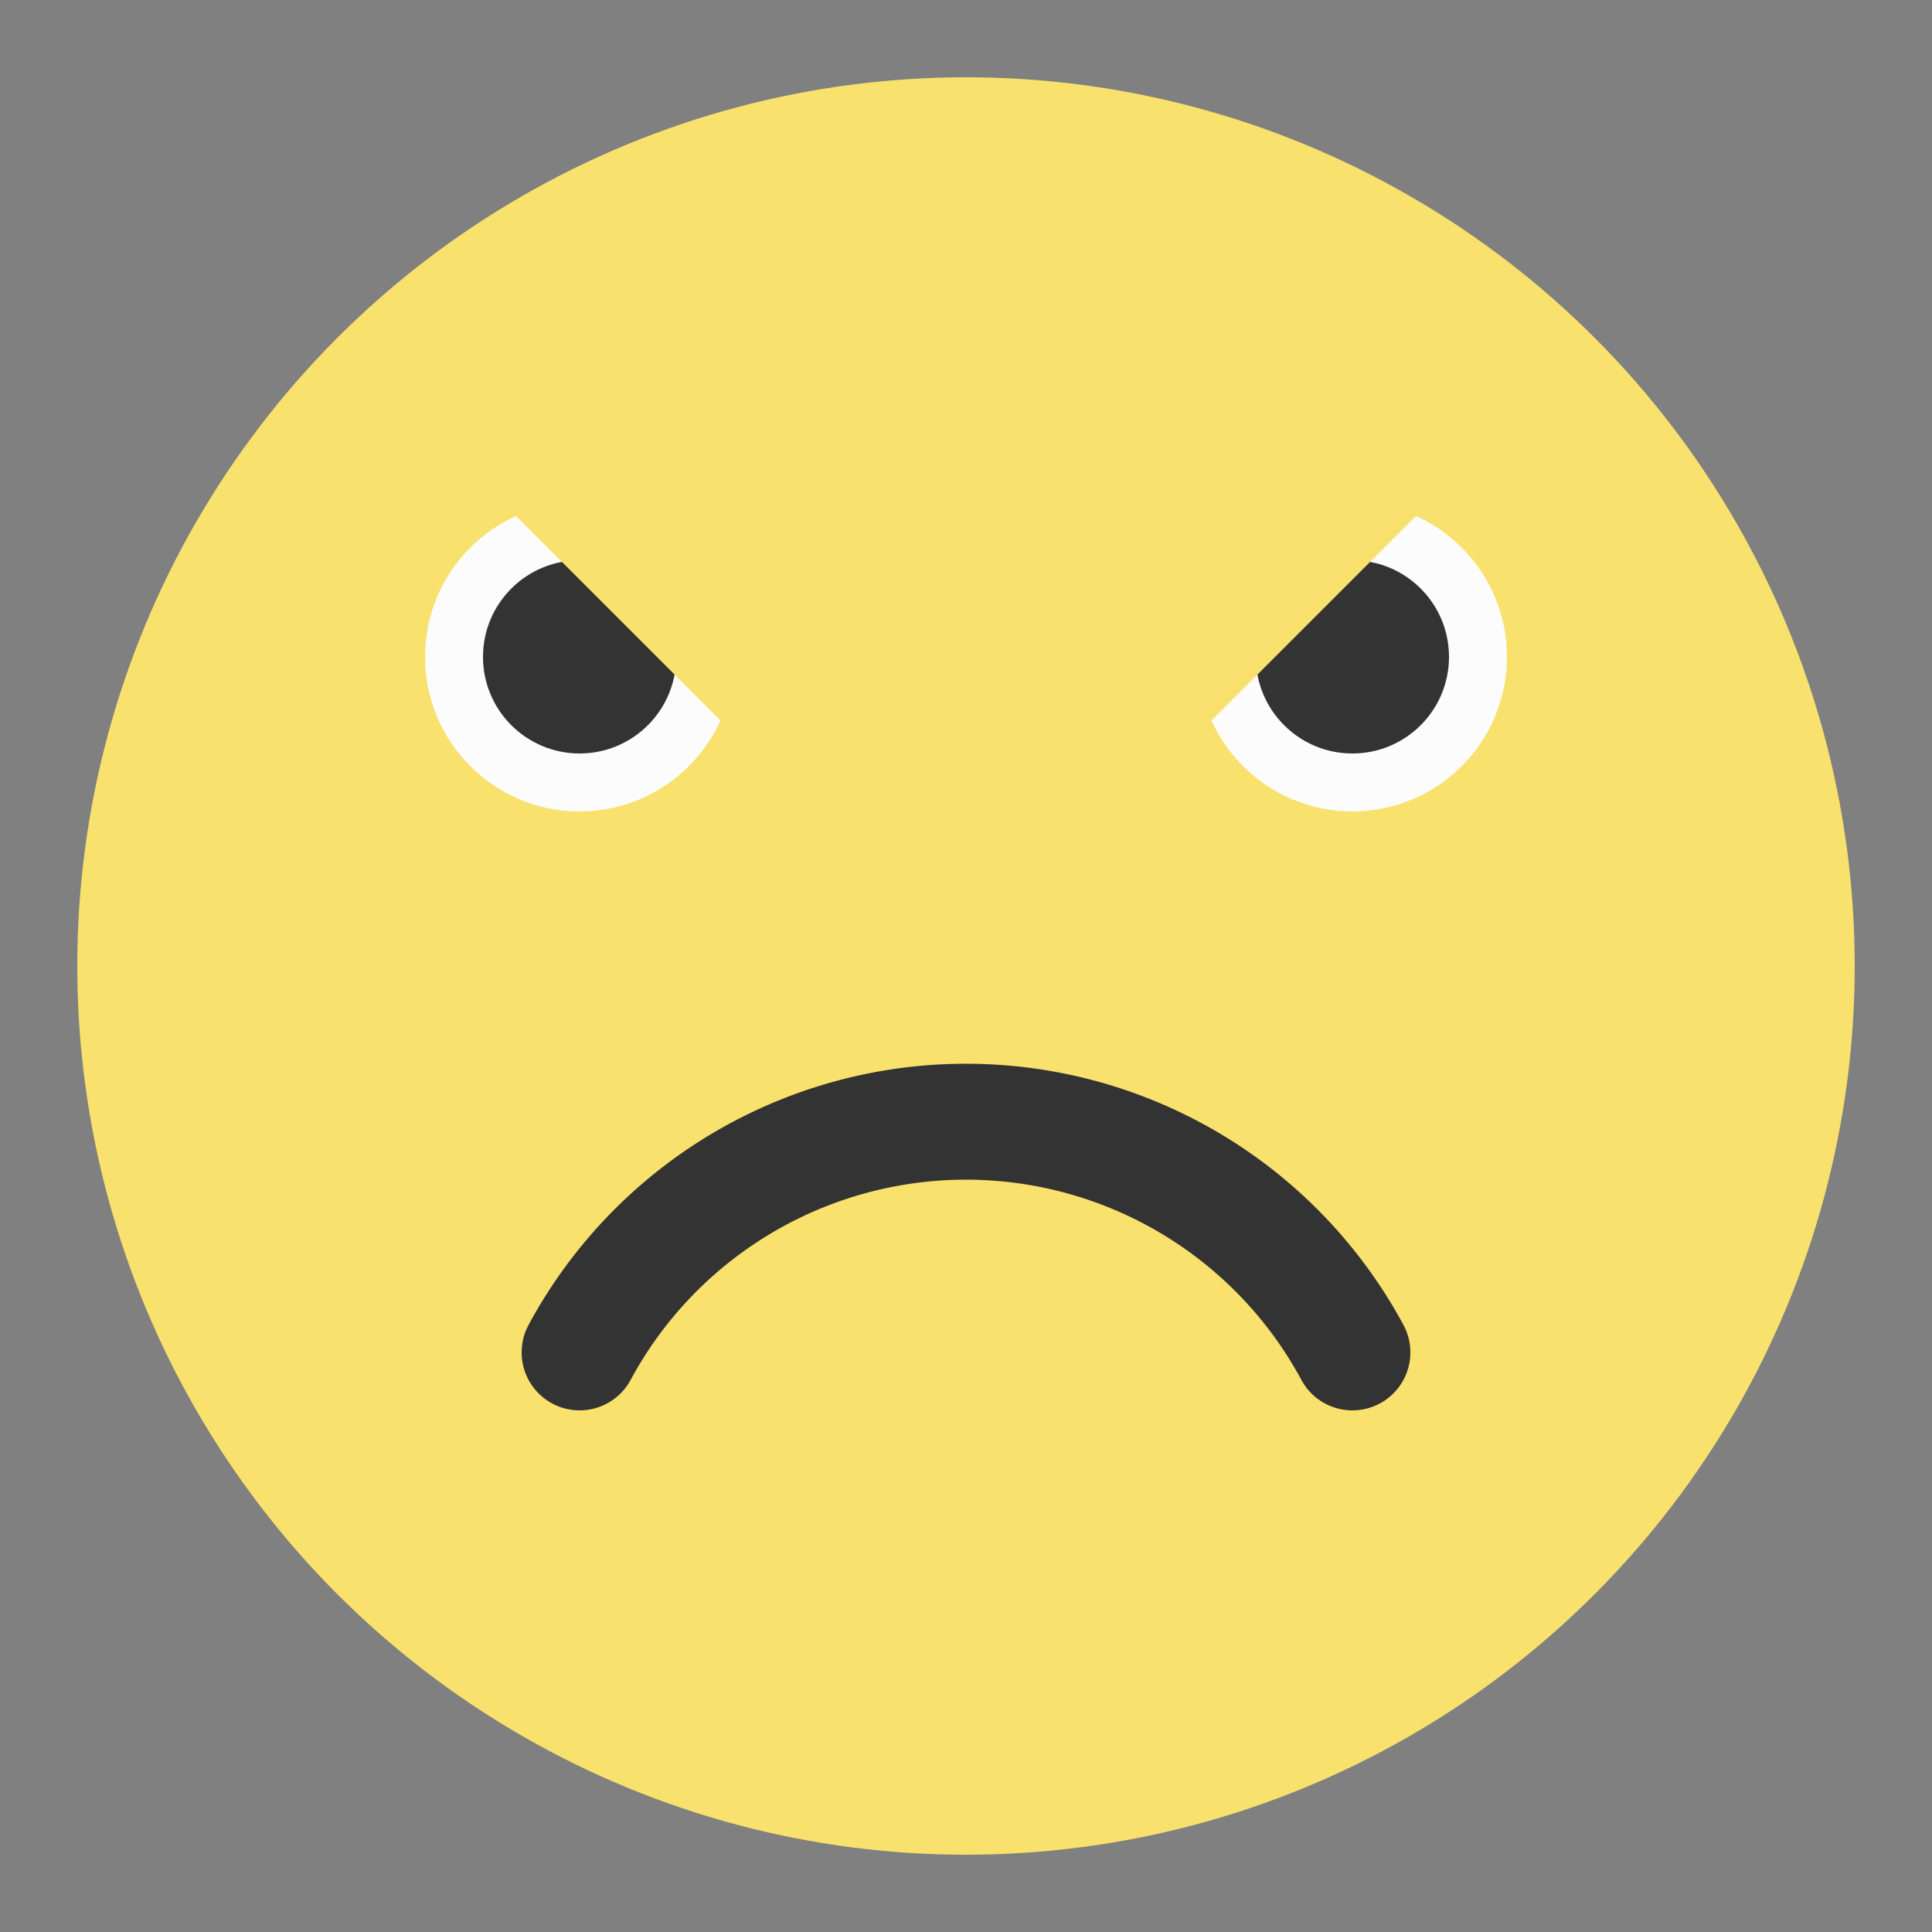 <svg xmlns="http://www.w3.org/2000/svg" xmlns:xlink="http://www.w3.org/1999/xlink" width="50px" height="50px" viewBox="0 0 50 50" preserveAspectRatio="xMidYMid meet" ><rect x="0" y="0" width="50" height="50" fill="#808080" stroke="none"/><defs id="svgEditorDefs"><polygon id="svgEditorShapeDefs" fill="khaki" stroke="black" style="vector-effect: non-scaling-stroke; stroke-width: 1px;"/></defs><rect id="svgEditorBackground" x="0" y="0" width="50" height="50" style="stroke: none; fill: none;"/><circle id="e1_circle" cx="25" cy="25" style="stroke-width: 1px; stroke: none;" r="23" fill="#f8e16d"/><circle id="e2_circle" cx="15" cy="17" style="stroke-width: 1px; stroke: none;" r="4" fill="#fcfcfc"/><circle id="e3_circle" cx="35" cy="17" style="stroke: none; stroke-width: 1px;" r="4" fill="#fcfcfc"/><path d="M15,35a11.36,11.36,0,0,1,20,0" stroke="#333333" id="e8_circleArc" style="stroke-width: 3px; fill: none; stroke-linecap: round;"/><circle id="e4_circle" cx="15" cy="17" style="stroke-width: 1px; stroke: none;" r="2.5" fill="#333333"/><path d="M0.667,-8.667l-4,4l4,4l4,-4Z" id="e1_shape" style="vector-effect: non-scaling-stroke; stroke-width: 1px; stroke: none;" transform="matrix(1.5 0 0 1.5 18 20)" fill="#f8e16d"/><circle id="e5_circle" cx="35" cy="17" style="stroke: none; stroke-width: 1px;" r="2.5" fill="#333333"/><path d="M8.667,-8.667l-4,4l4,4l4,-4Z" id="e2_shape" style="vector-effect: non-scaling-stroke; stroke-width: 1px; stroke: none;" transform="matrix(1.5 0 0 1.5 18 20)" fill="#f8e16d"/></svg>